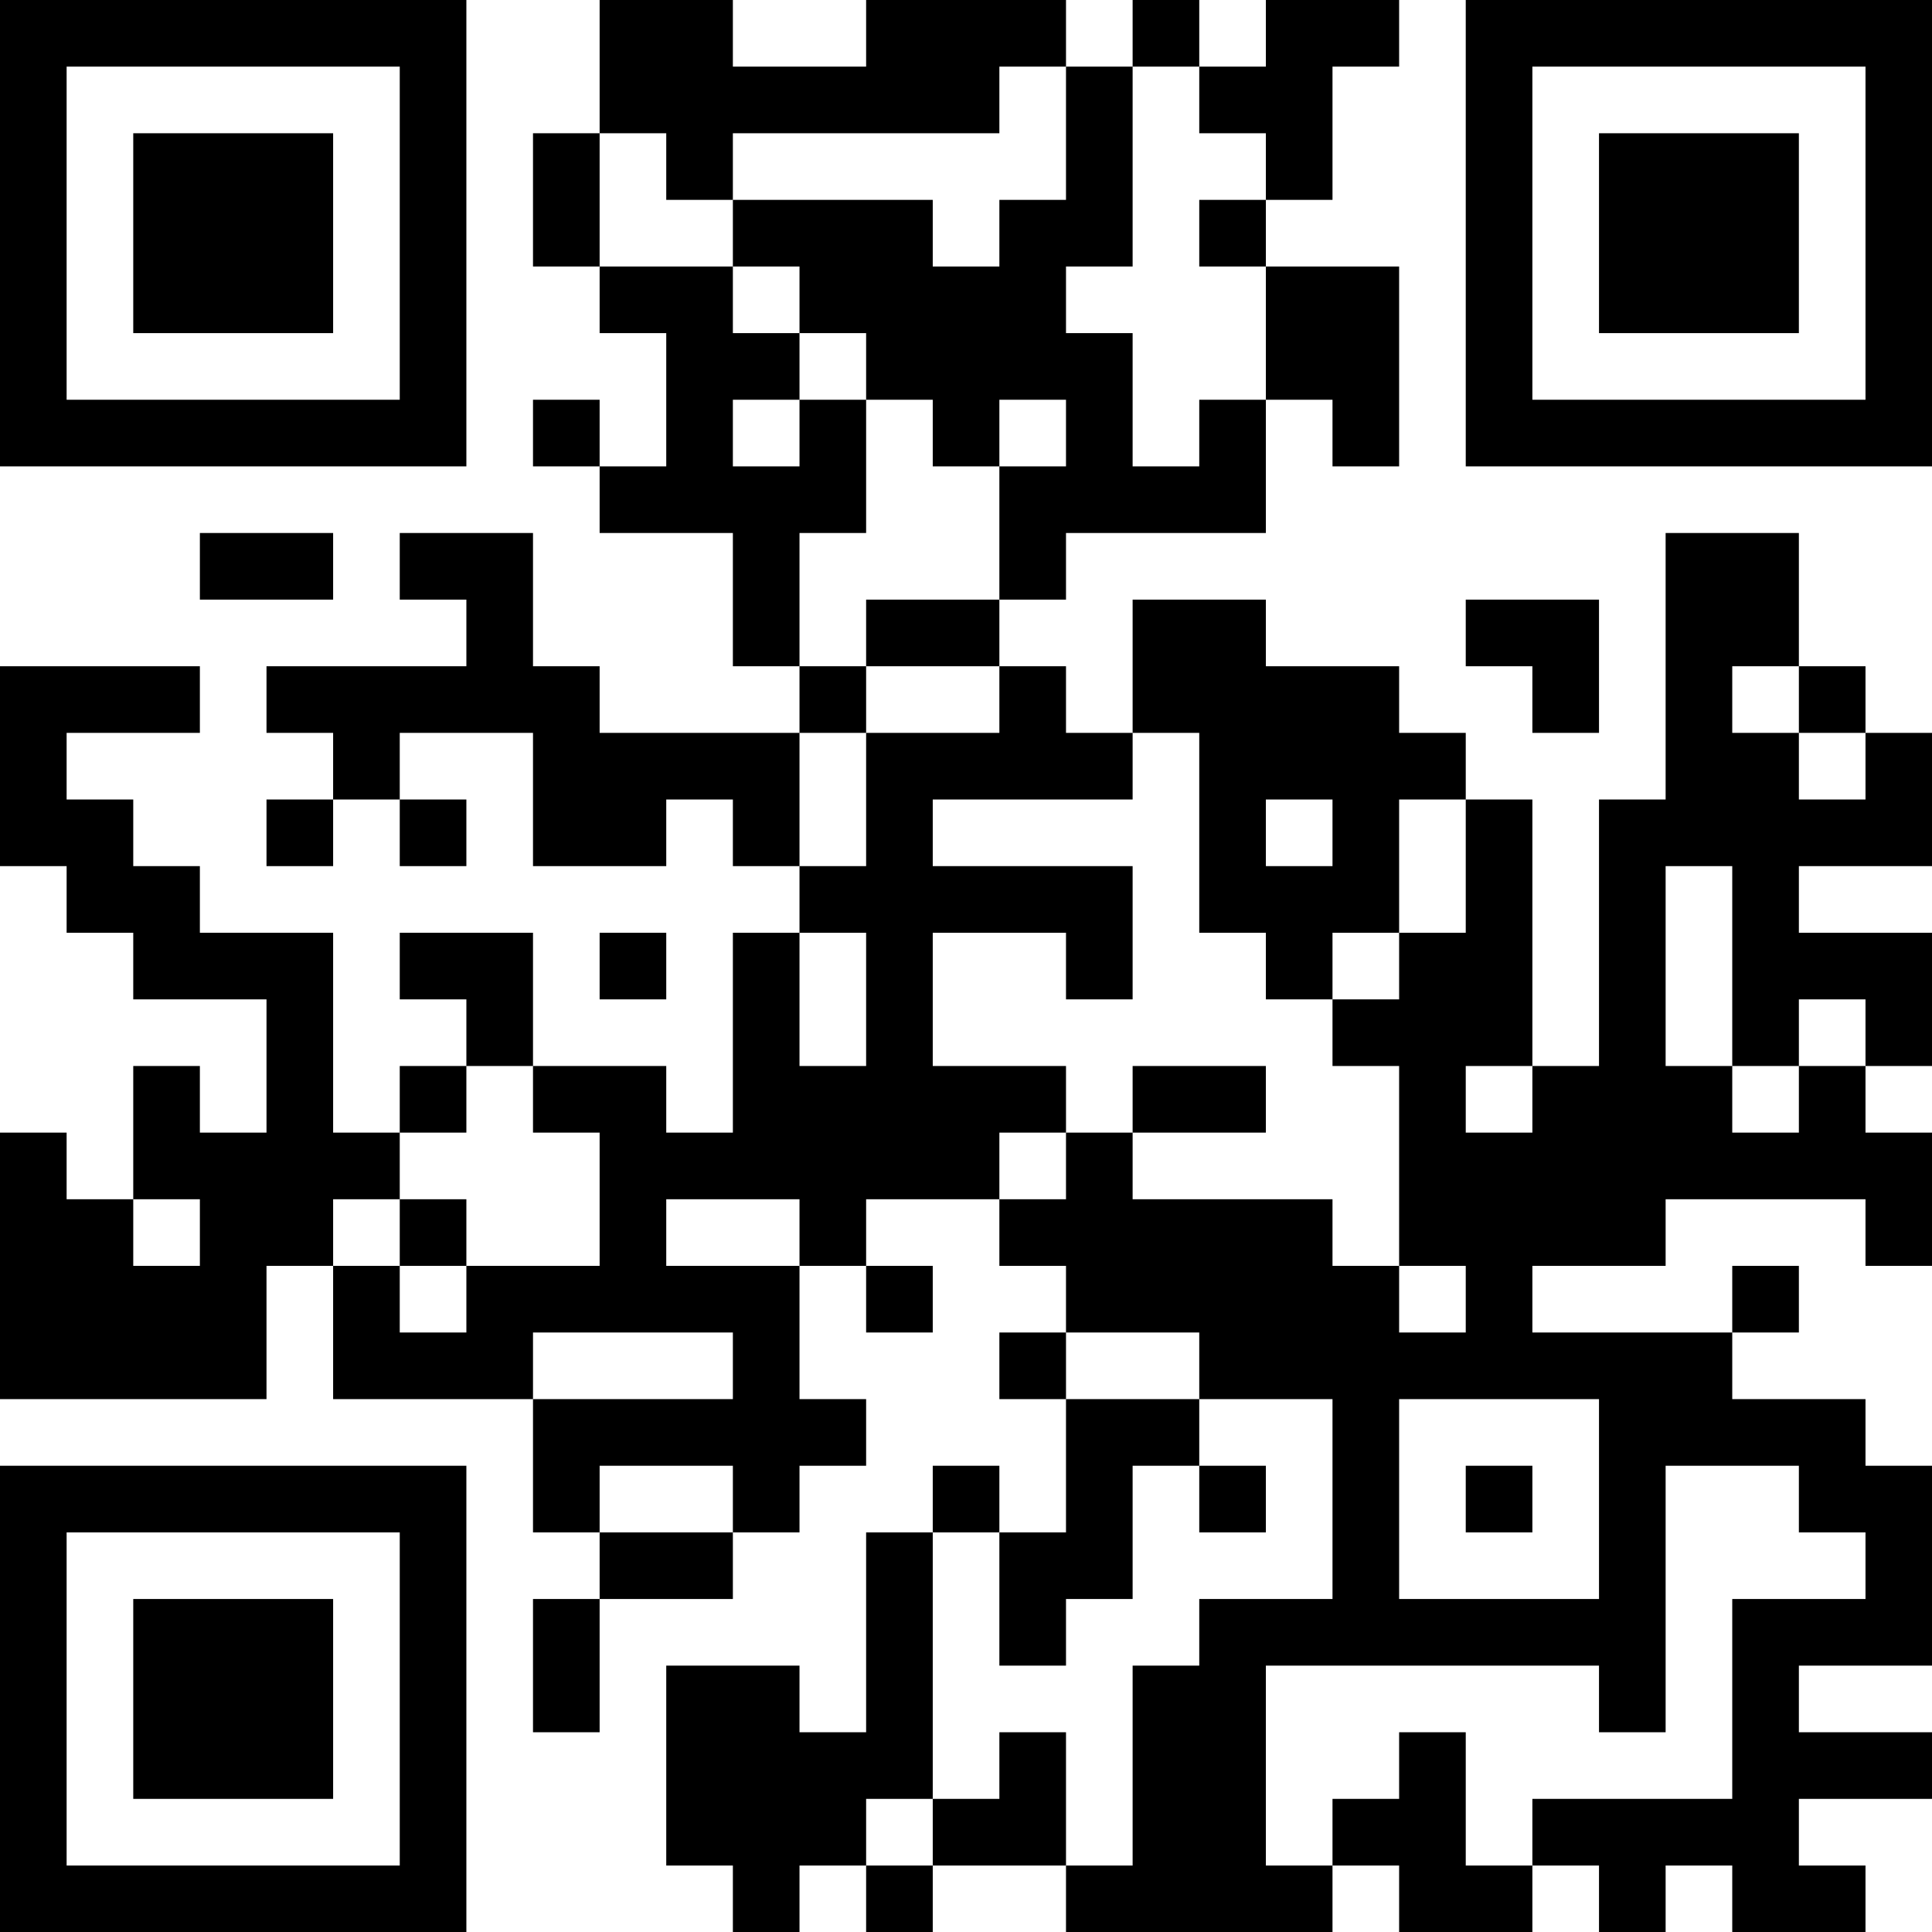 <?xml version="1.0" encoding="UTF-8"?>
<svg xmlns="http://www.w3.org/2000/svg" version="1.1" width="200" height="200" viewBox="0 0 200 200"><rect x="0" y="0" width="200" height="200" fill="#ffffff"/><g transform="scale(6.897)"><g transform="translate(0,0)"><path fill-rule="evenodd" d="M9 0L9 2L8 2L8 4L9 4L9 5L10 5L10 7L9 7L9 6L8 6L8 7L9 7L9 8L11 8L11 10L12 10L12 11L9 11L9 10L8 10L8 8L6 8L6 9L7 9L7 10L4 10L4 11L5 11L5 12L4 12L4 13L5 13L5 12L6 12L6 13L7 13L7 12L6 12L6 11L8 11L8 13L10 13L10 12L11 12L11 13L12 13L12 14L11 14L11 17L10 17L10 16L8 16L8 14L6 14L6 15L7 15L7 16L6 16L6 17L5 17L5 14L3 14L3 13L2 13L2 12L1 12L1 11L3 11L3 10L0 10L0 13L1 13L1 14L2 14L2 15L4 15L4 17L3 17L3 16L2 16L2 18L1 18L1 17L0 17L0 21L4 21L4 19L5 19L5 21L8 21L8 23L9 23L9 24L8 24L8 26L9 26L9 24L11 24L11 23L12 23L12 22L13 22L13 21L12 21L12 19L13 19L13 20L14 20L14 19L13 19L13 18L15 18L15 19L16 19L16 20L15 20L15 21L16 21L16 23L15 23L15 22L14 22L14 23L13 23L13 26L12 26L12 25L10 25L10 28L11 28L11 29L12 29L12 28L13 28L13 29L14 29L14 28L16 28L16 29L20 29L20 28L21 28L21 29L23 29L23 28L24 28L24 29L25 29L25 28L26 28L26 29L28 29L28 28L27 28L27 27L29 27L29 26L27 26L27 25L29 25L29 22L28 22L28 21L26 21L26 20L27 20L27 19L26 19L26 20L23 20L23 19L25 19L25 18L28 18L28 19L29 19L29 17L28 17L28 16L29 16L29 14L27 14L27 13L29 13L29 11L28 11L28 10L27 10L27 8L25 8L25 12L24 12L24 16L23 16L23 12L22 12L22 11L21 11L21 10L19 10L19 9L17 9L17 11L16 11L16 10L15 10L15 9L16 9L16 8L19 8L19 6L20 6L20 7L21 7L21 4L19 4L19 3L20 3L20 1L21 1L21 0L19 0L19 1L18 1L18 0L17 0L17 1L16 1L16 0L13 0L13 1L11 1L11 0ZM15 1L15 2L11 2L11 3L10 3L10 2L9 2L9 4L11 4L11 5L12 5L12 6L11 6L11 7L12 7L12 6L13 6L13 8L12 8L12 10L13 10L13 11L12 11L12 13L13 13L13 11L15 11L15 10L13 10L13 9L15 9L15 7L16 7L16 6L15 6L15 7L14 7L14 6L13 6L13 5L12 5L12 4L11 4L11 3L14 3L14 4L15 4L15 3L16 3L16 1ZM17 1L17 4L16 4L16 5L17 5L17 7L18 7L18 6L19 6L19 4L18 4L18 3L19 3L19 2L18 2L18 1ZM3 8L3 9L5 9L5 8ZM22 9L22 10L23 10L23 11L24 11L24 9ZM26 10L26 11L27 11L27 12L28 12L28 11L27 11L27 10ZM17 11L17 12L14 12L14 13L17 13L17 15L16 15L16 14L14 14L14 16L16 16L16 17L15 17L15 18L16 18L16 17L17 17L17 18L20 18L20 19L21 19L21 20L22 20L22 19L21 19L21 16L20 16L20 15L21 15L21 14L22 14L22 12L21 12L21 14L20 14L20 15L19 15L19 14L18 14L18 11ZM19 12L19 13L20 13L20 12ZM25 13L25 16L26 16L26 17L27 17L27 16L28 16L28 15L27 15L27 16L26 16L26 13ZM9 14L9 15L10 15L10 14ZM12 14L12 16L13 16L13 14ZM7 16L7 17L6 17L6 18L5 18L5 19L6 19L6 20L7 20L7 19L9 19L9 17L8 17L8 16ZM17 16L17 17L19 17L19 16ZM22 16L22 17L23 17L23 16ZM2 18L2 19L3 19L3 18ZM6 18L6 19L7 19L7 18ZM10 18L10 19L12 19L12 18ZM8 20L8 21L11 21L11 20ZM16 20L16 21L18 21L18 22L17 22L17 24L16 24L16 25L15 25L15 23L14 23L14 27L13 27L13 28L14 28L14 27L15 27L15 26L16 26L16 28L17 28L17 25L18 25L18 24L20 24L20 21L18 21L18 20ZM21 21L21 24L24 24L24 21ZM9 22L9 23L11 23L11 22ZM18 22L18 23L19 23L19 22ZM22 22L22 23L23 23L23 22ZM25 22L25 26L24 26L24 25L19 25L19 28L20 28L20 27L21 27L21 26L22 26L22 28L23 28L23 27L26 27L26 24L28 24L28 23L27 23L27 22ZM0 0L0 7L7 7L7 0ZM1 1L1 6L6 6L6 1ZM2 2L2 5L5 5L5 2ZM22 0L22 7L29 7L29 0ZM23 1L23 6L28 6L28 1ZM24 2L24 5L27 5L27 2ZM0 22L0 29L7 29L7 22ZM1 23L1 28L6 28L6 23ZM2 24L2 27L5 27L5 24Z" fill="#000000"/></g></g></svg>
